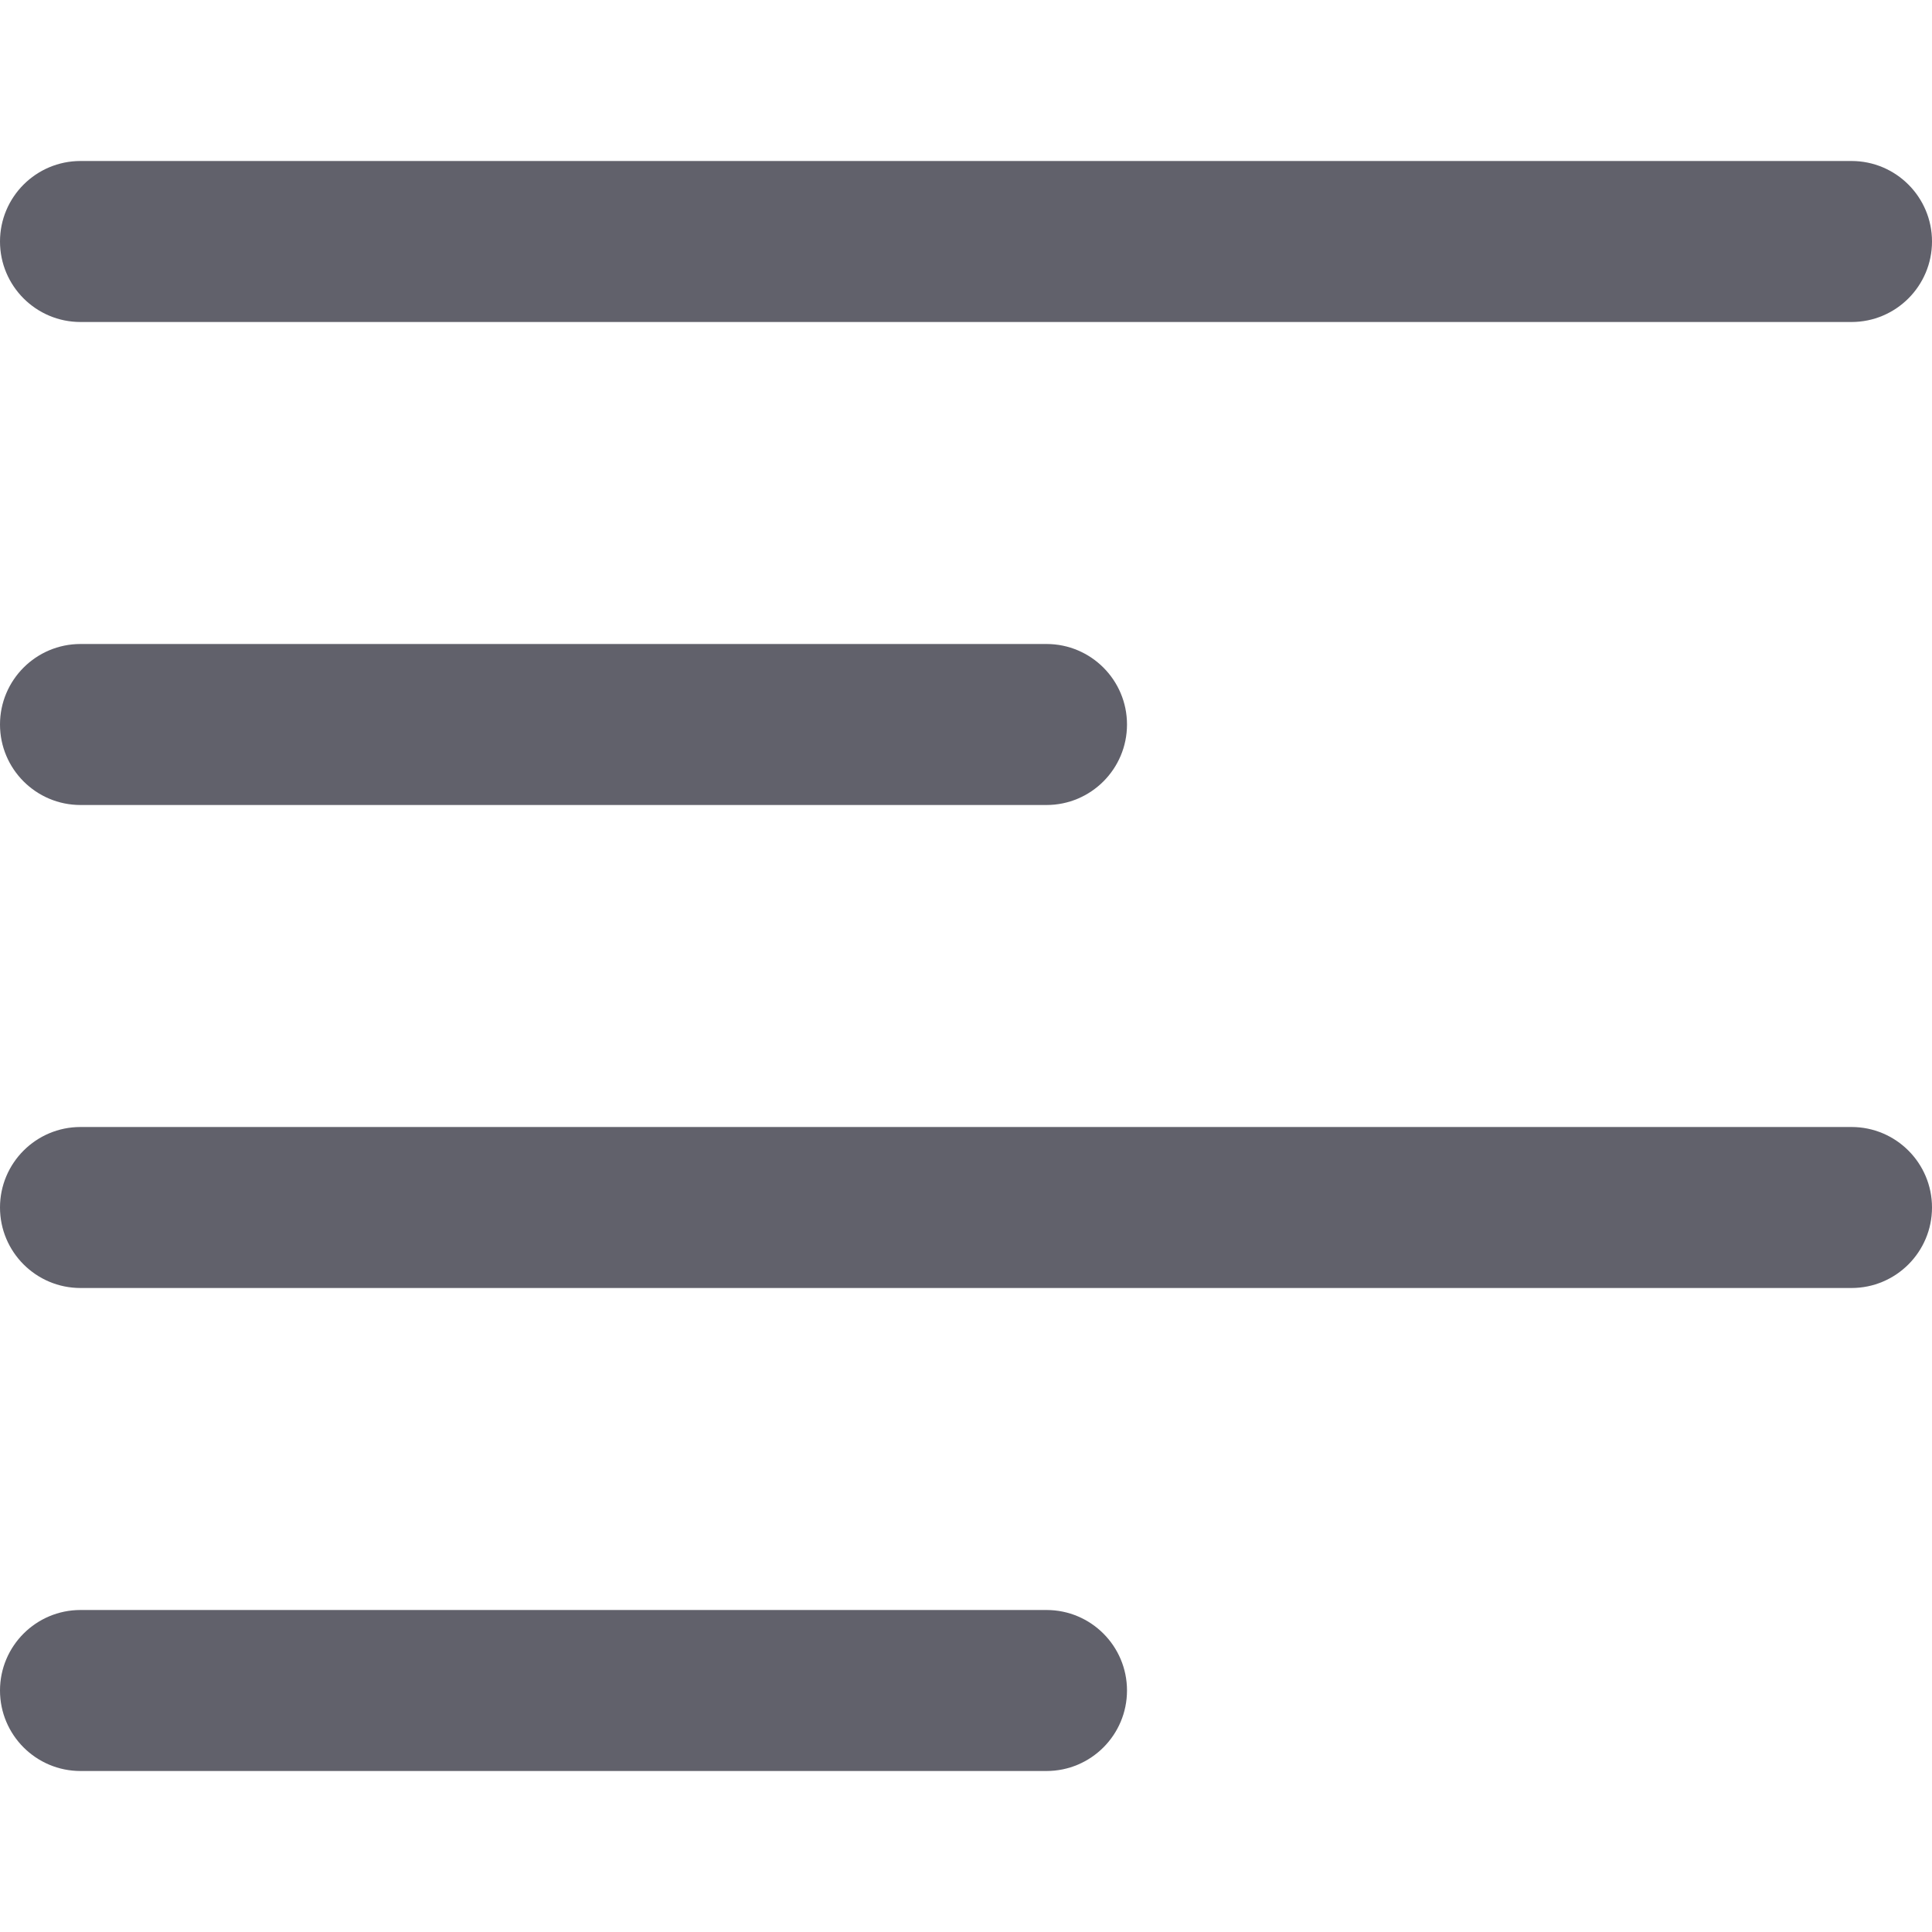 <svg xmlns="http://www.w3.org/2000/svg" height="24" width="24" viewBox="0 0 24 24"><path fill="#61616b" d="M23,4H1C0.448,4,0,3.552,0,3s0.448-1,1-1h22c0.552,0,1,0.448,1,1S23.552,4,23,4z"></path> <path data-color="color-2" fill="#61616b" d="M13,10H1c-0.552,0-1-0.448-1-1s0.448-1,1-1h12c0.552,0,1,0.448,1,1 S13.552,10,13,10z"></path> <path fill="#61616b" d="M23,16H1c-0.552,0-1-0.448-1-1s0.448-1,1-1h22c0.552,0,1,0.448,1,1S23.552,16,23,16z"></path> <path data-color="color-2" fill="#61616b" d="M13,22H1c-0.552,0-1-0.448-1-1s0.448-1,1-1h12c0.552,0,1,0.448,1,1 S13.552,22,13,22z"></path></svg>
